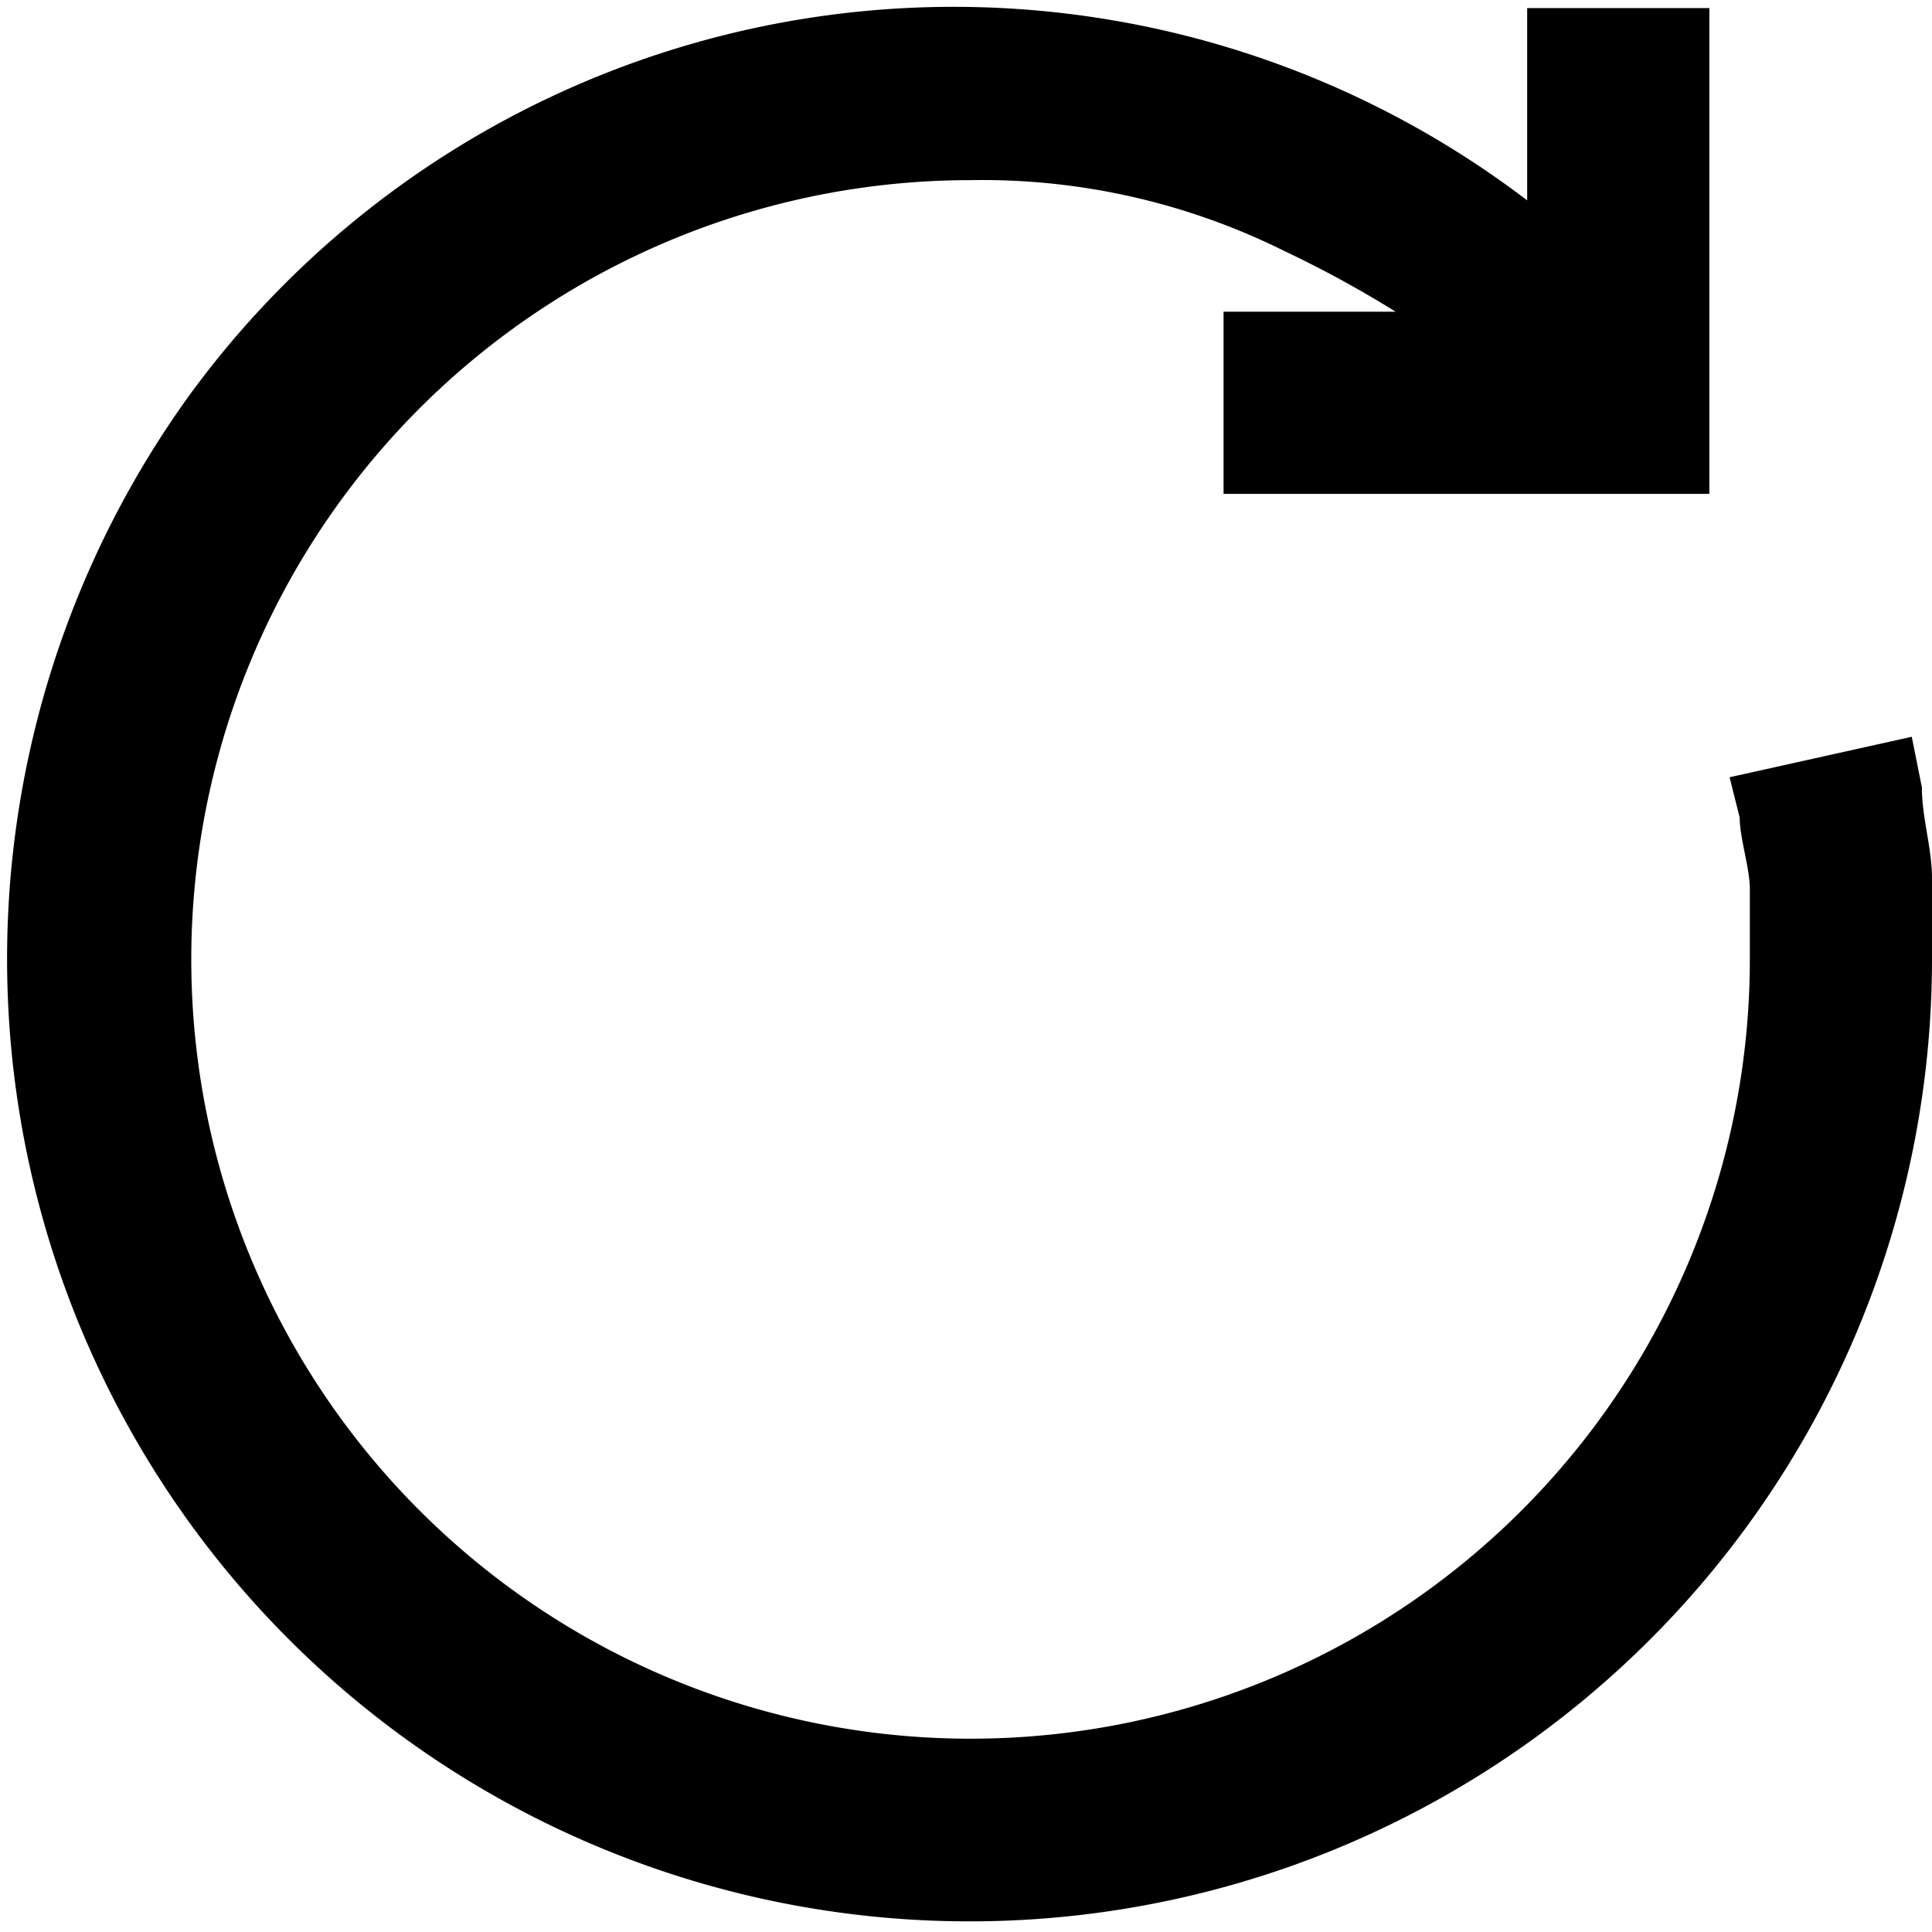 <svg id="Слой_1" data-name="Слой 1" xmlns="http://www.w3.org/2000/svg" width="0.67cm" height="0.67cm" viewBox="0 0 19.09 18.97"><title>duration_icon-black</title><path id="duration_icon" data-name="duration icon" d="M19,8.6c0-.3-.1-.6-.1-.9l-.1-.5L17,7.6l.1.4c0,.2.1.5.1.7v.7A7.7,7.7,0,1,1,9.5,1.7a6.7,6.7,0,0,1,3.1.7,10.91,10.91,0,0,1,1.1.6H12V4.8h4.8V0H15V1.9A9.35,9.35,0,0,0,1.8,3.8,9.51,9.51,0,1,0,19,9.4Z" transform="translate(0.09 0.02)"/></svg>